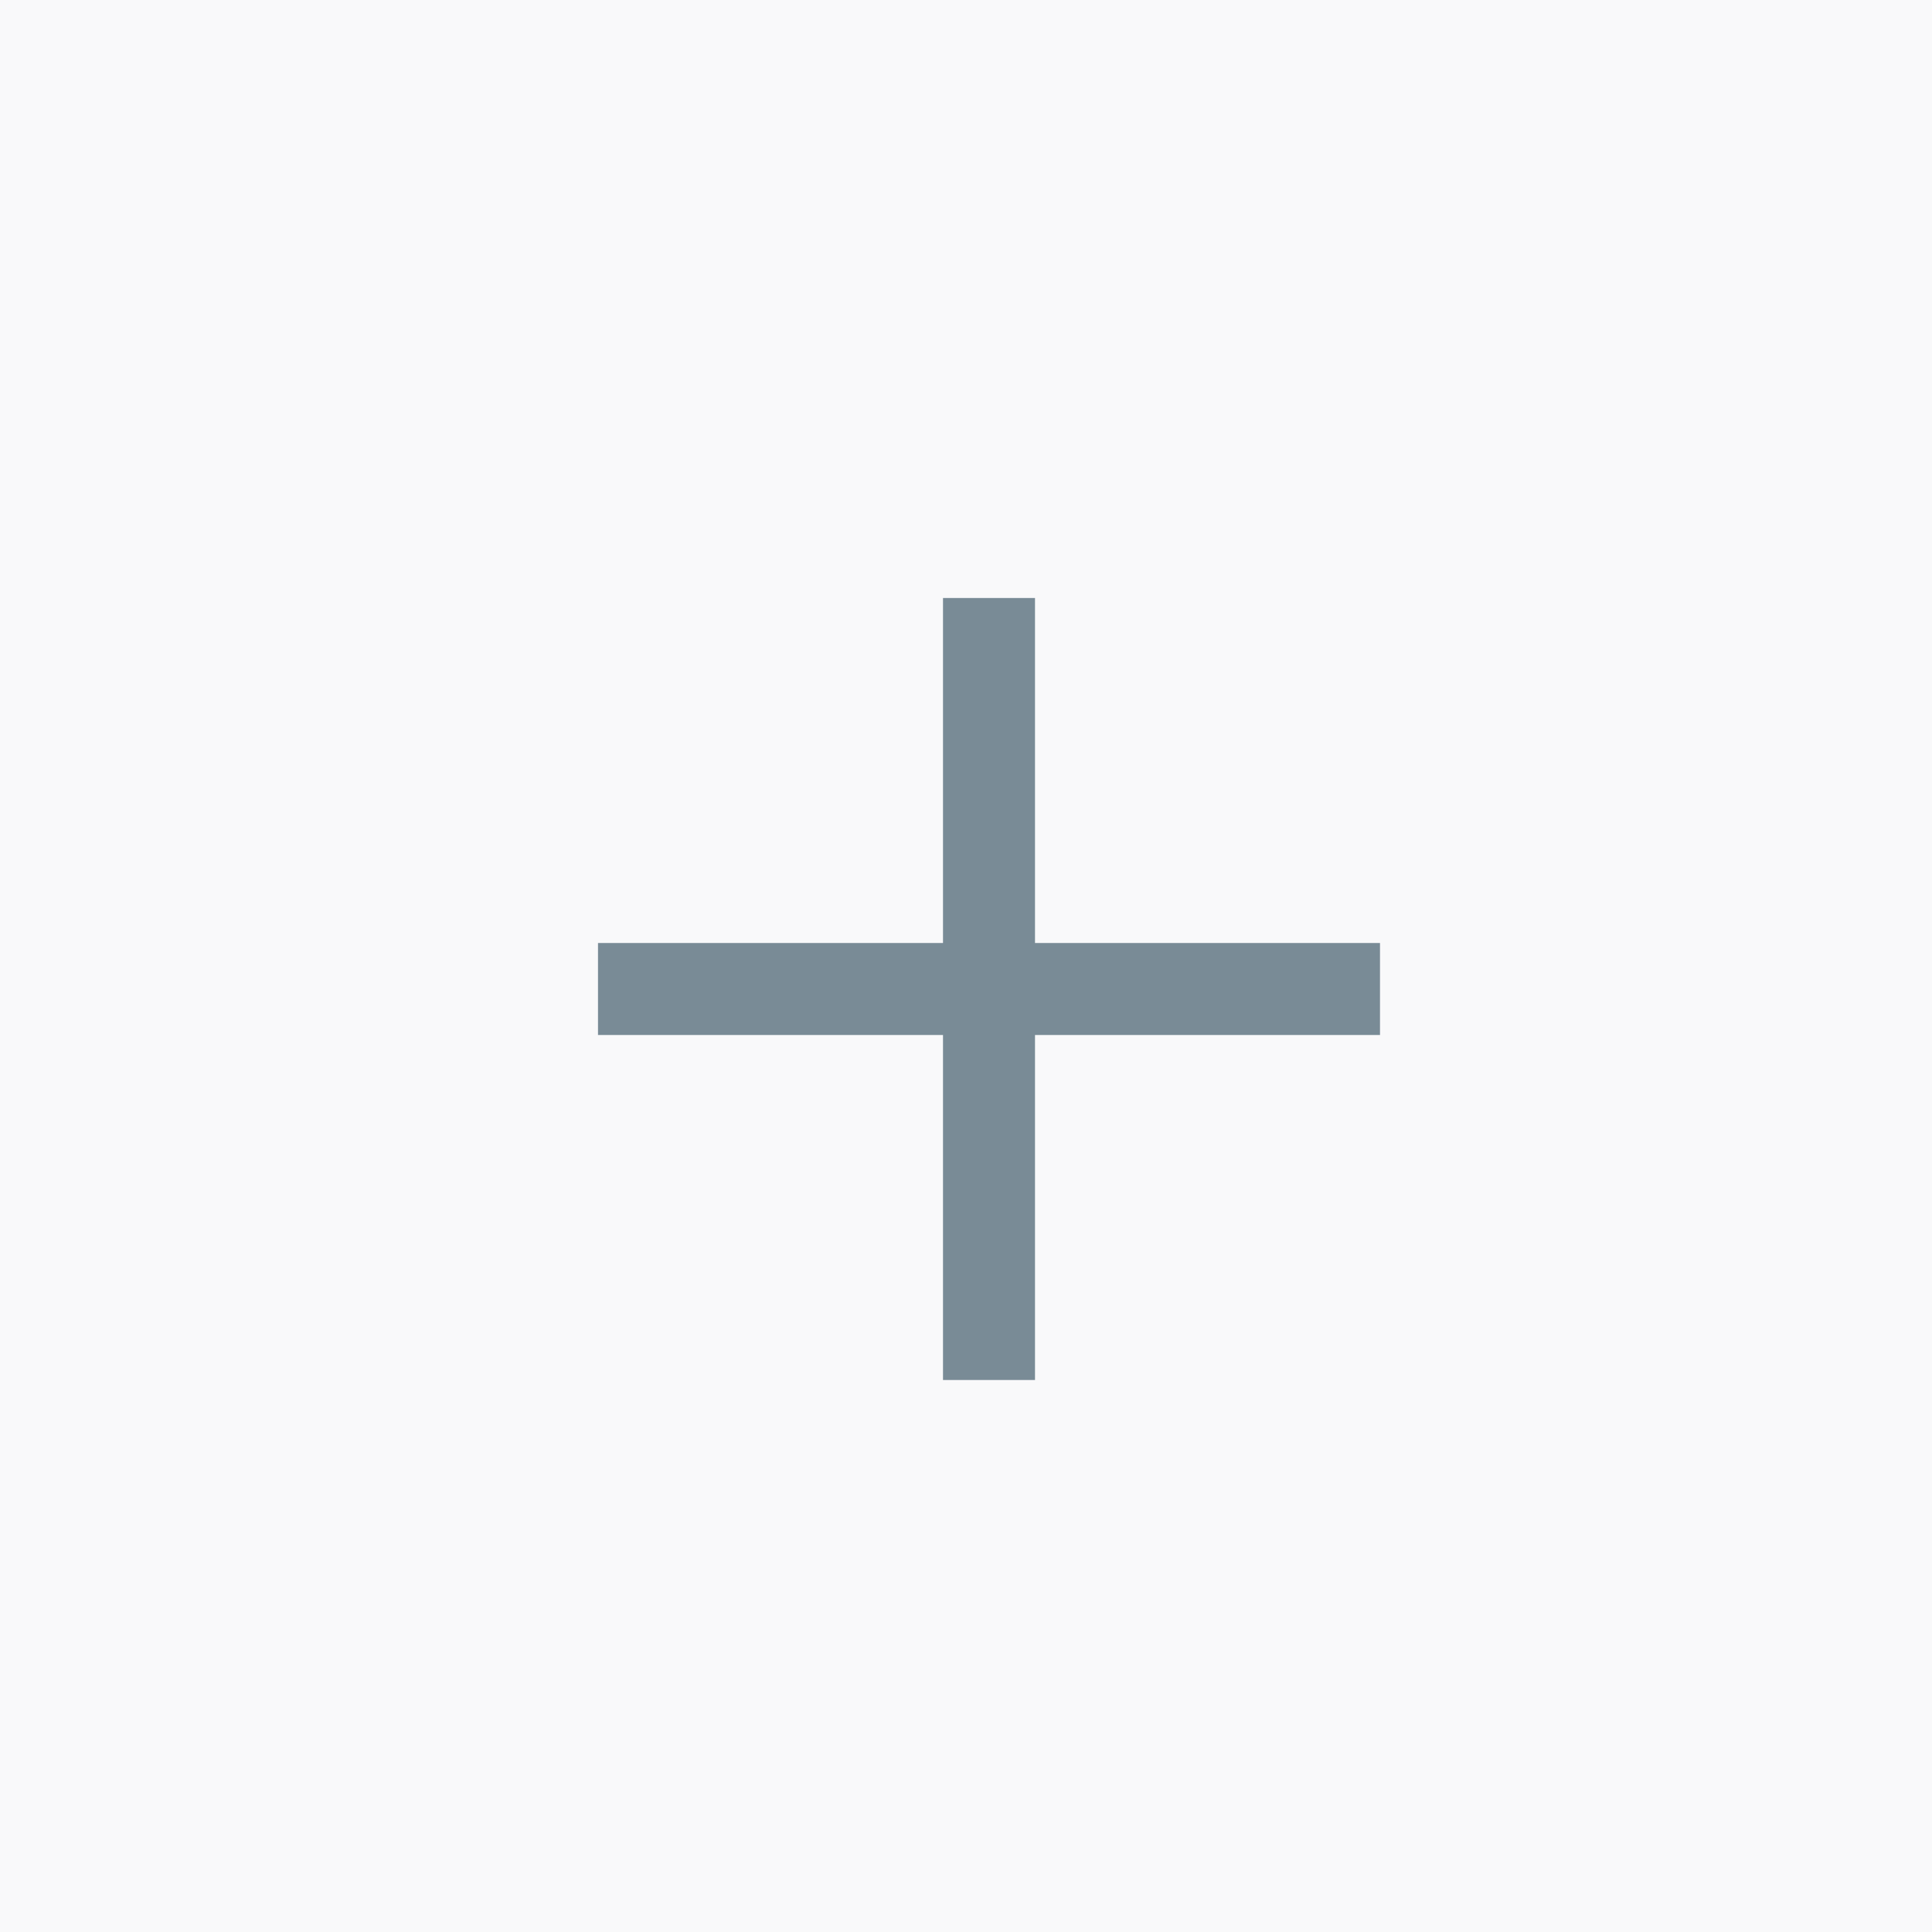 <?xml version="1.0" encoding="UTF-8"?>
<svg width="42px" height="42px" viewBox="0 0 42 42" version="1.1" xmlns="http://www.w3.org/2000/svg" xmlns:xlink="http://www.w3.org/1999/xlink">
    <!-- Generator: Sketch 42 (36781) - http://www.bohemiancoding.com/sketch -->
    <title>plus</title>
    <desc>Created with Sketch.</desc>
    <defs></defs>
    <g id="Page-1" stroke="none" stroke-width="1" fill="none" fill-rule="evenodd">
        <g id="g-scm---cart" transform="translate(-906, -404)" fill="#798B96">
            <g id="products" transform="translate(0, 326)">
                <g id="product" transform="translate(135, 33)">
                    <g id="select" transform="translate(657, 45)">
                        <g id="plus" transform="translate(114, 0)">
                            <g id="btn">
                                <polygon id="bg" fill-opacity="0.05" transform="translate(21, 21) scale(-1, 1) rotate(90) translate(-21, -21) " points="0 0 0 42 42 42 42 0"></polygon>
                                <path d="M20.5,20.5 L13,20.5 L13,22.5 L20.5,22.5 L20.5,30 L22.5,30 L22.5,22.5 L30,22.5 L30,20.5 L22.5,20.5 L22.5,13 L20.5,13 L20.5,20.5 Z" id="plus"></path>
                            </g>
                        </g>
                    </g>
                </g>
            </g>
        </g>
    </g>
</svg>